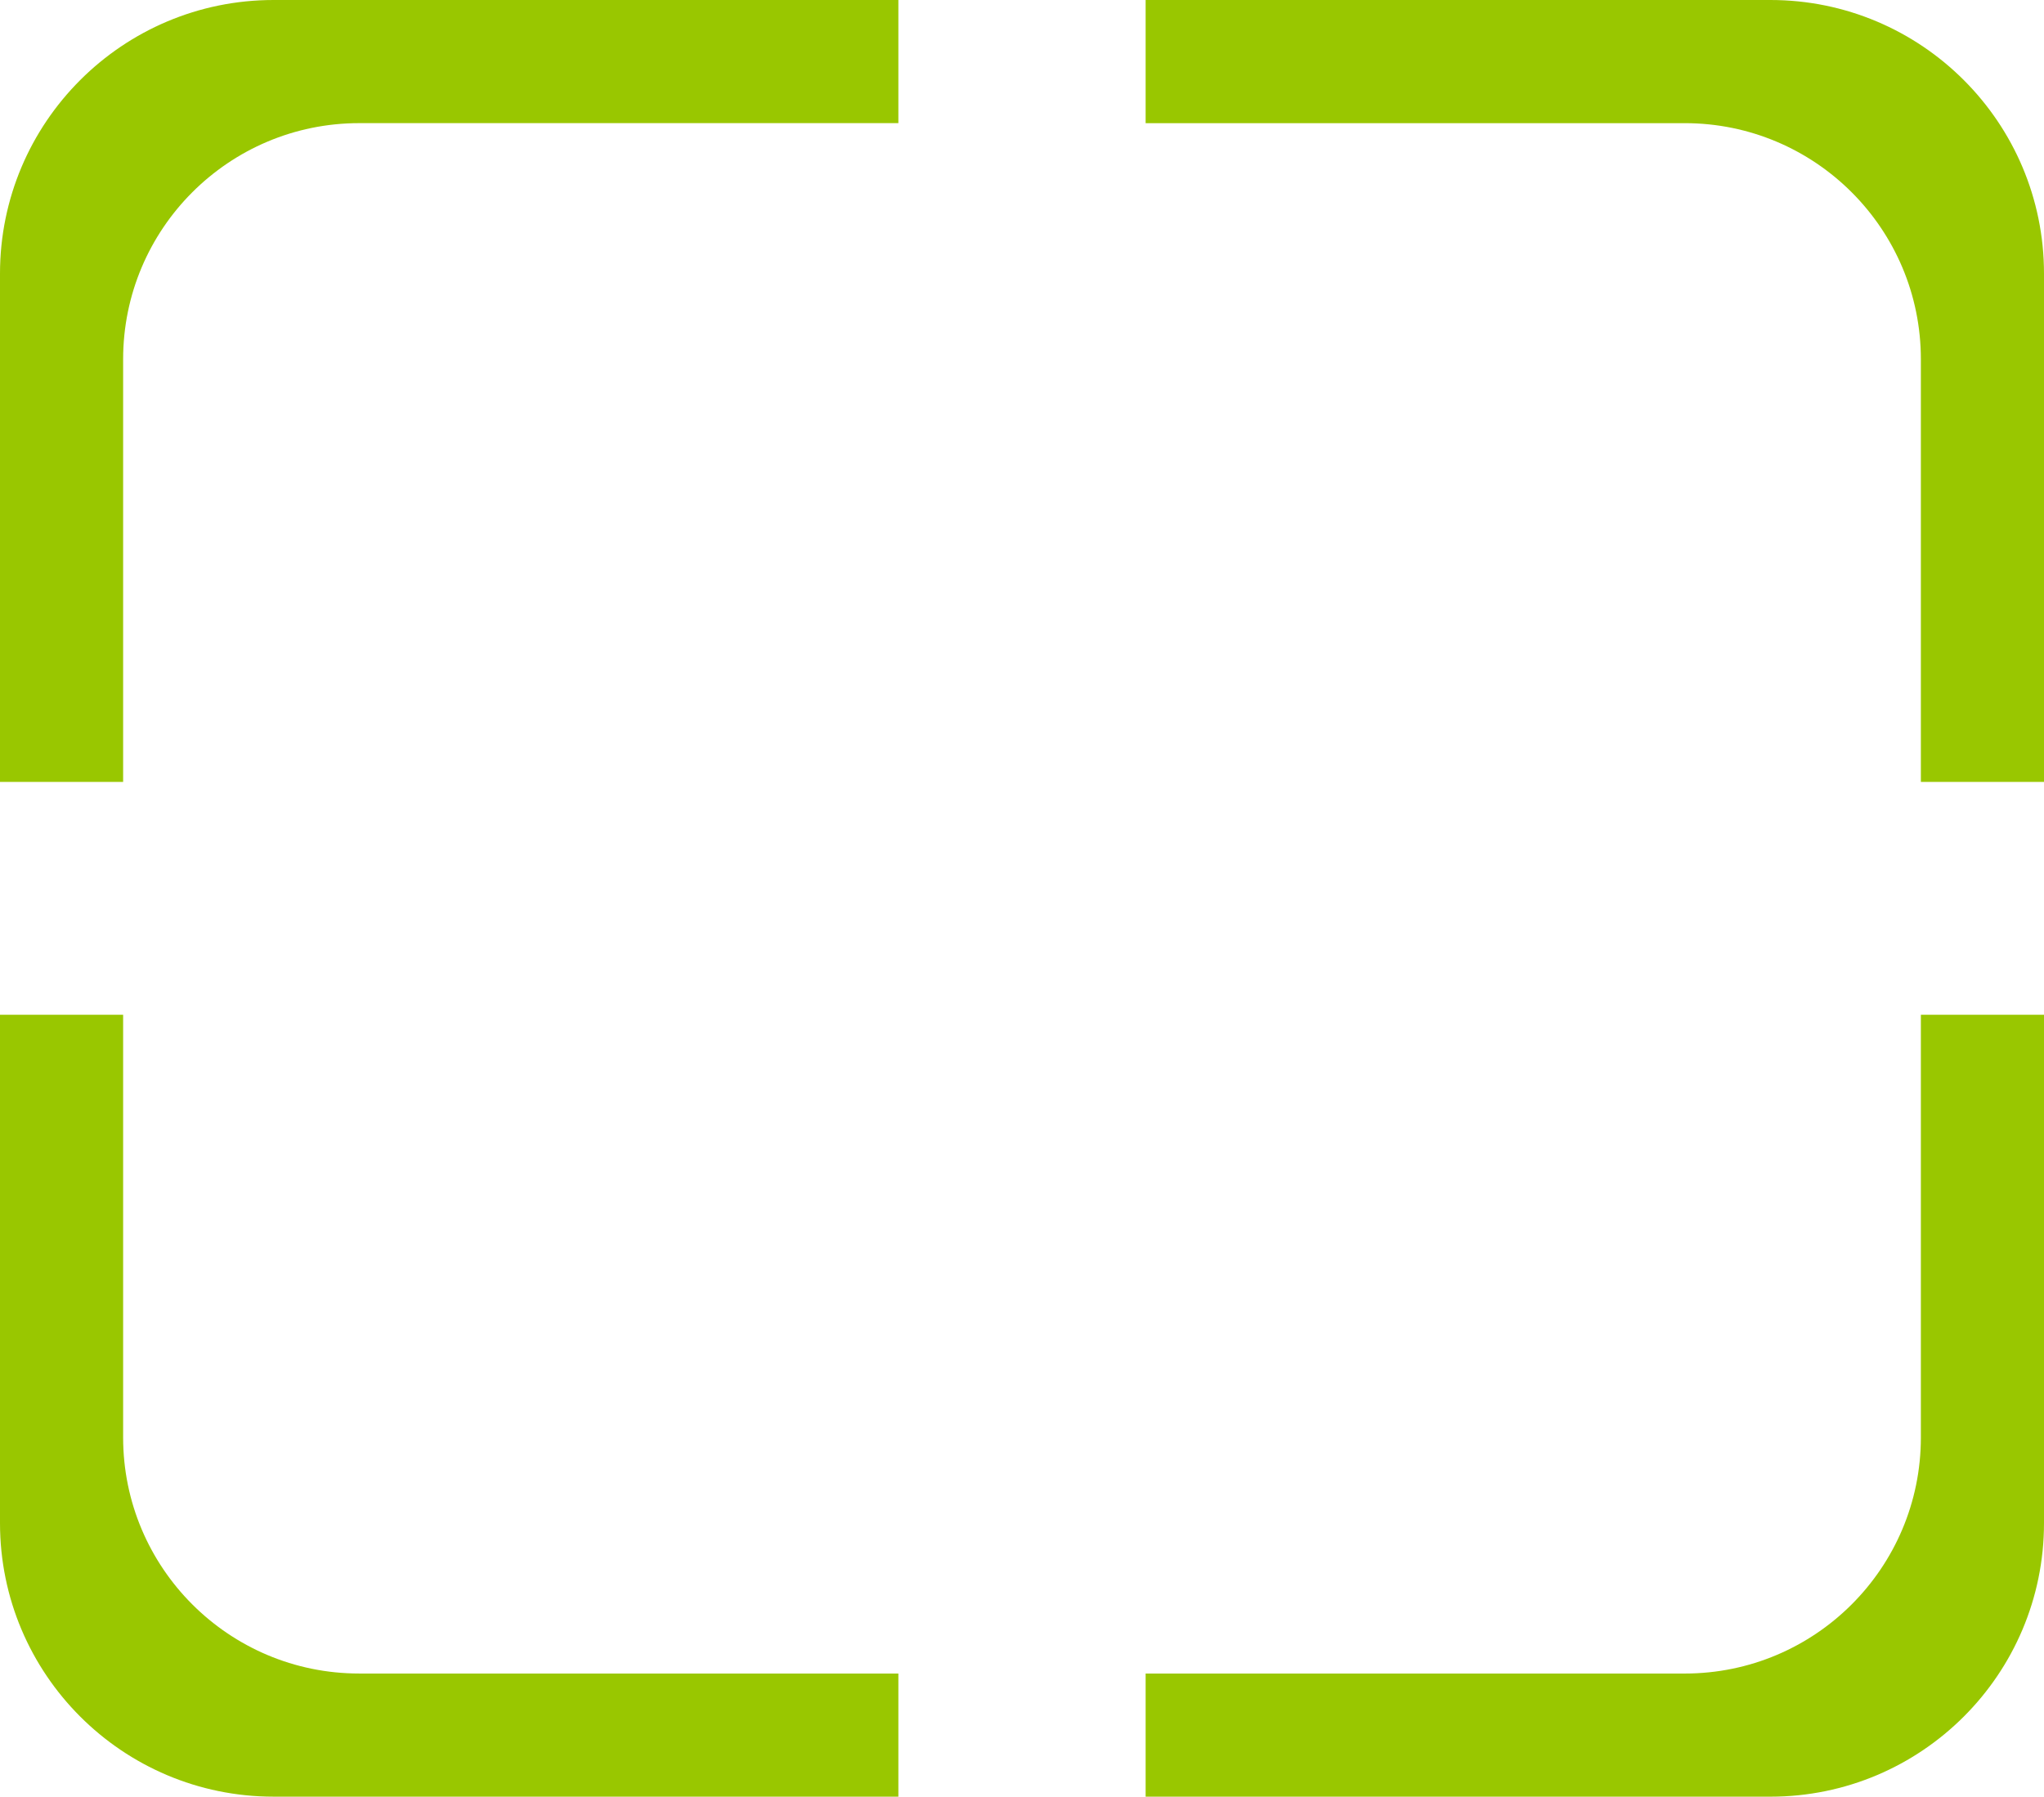<svg version="1.1" id="图层_1" x="0px" y="0px" width="180px" height="158.226px" viewBox="0 0 180 158.226" enable-background="new 0 0 180 158.226" xml:space="preserve" xmlns="http://www.w3.org/2000/svg" xmlns:xlink="http://www.w3.org/1999/xlink" xmlns:xml="http://www.w3.org/XML/1998/namespace">
  <g>
    <path fill="#99C700" d="M0,134.129c0,13.306,10.787,24.097,24.095,24.097h55.018v-10.844H31.635
		c-11.482,0-20.792-9.308-20.792-20.794V89.365H0V134.129z" class="color c1"/>
    <path fill="#99C700" d="M10.843,31.639c0-11.484,9.31-20.795,20.792-20.795h47.478V0H24.095C10.787,0,0,10.791,0,24.098v44.764
		h10.843V31.639z" class="color c1"/>
    <path fill="#99C700" d="M169.157,126.592c0,11.482-9.31,20.791-20.792,20.791h-47.478v10.844h55.018
		c13.308,0,24.095-10.791,24.095-24.097V89.365h-10.843V126.592z" class="color c1"/>
    <path fill="#99C700" d="M180,24.098C180,10.791,169.213,0,155.905,0h-55.018v10.846h47.478c11.482,0,20.792,9.309,20.792,20.793
		v37.223H180V24.098z" class="color c1"/>
  </g>
</svg>
